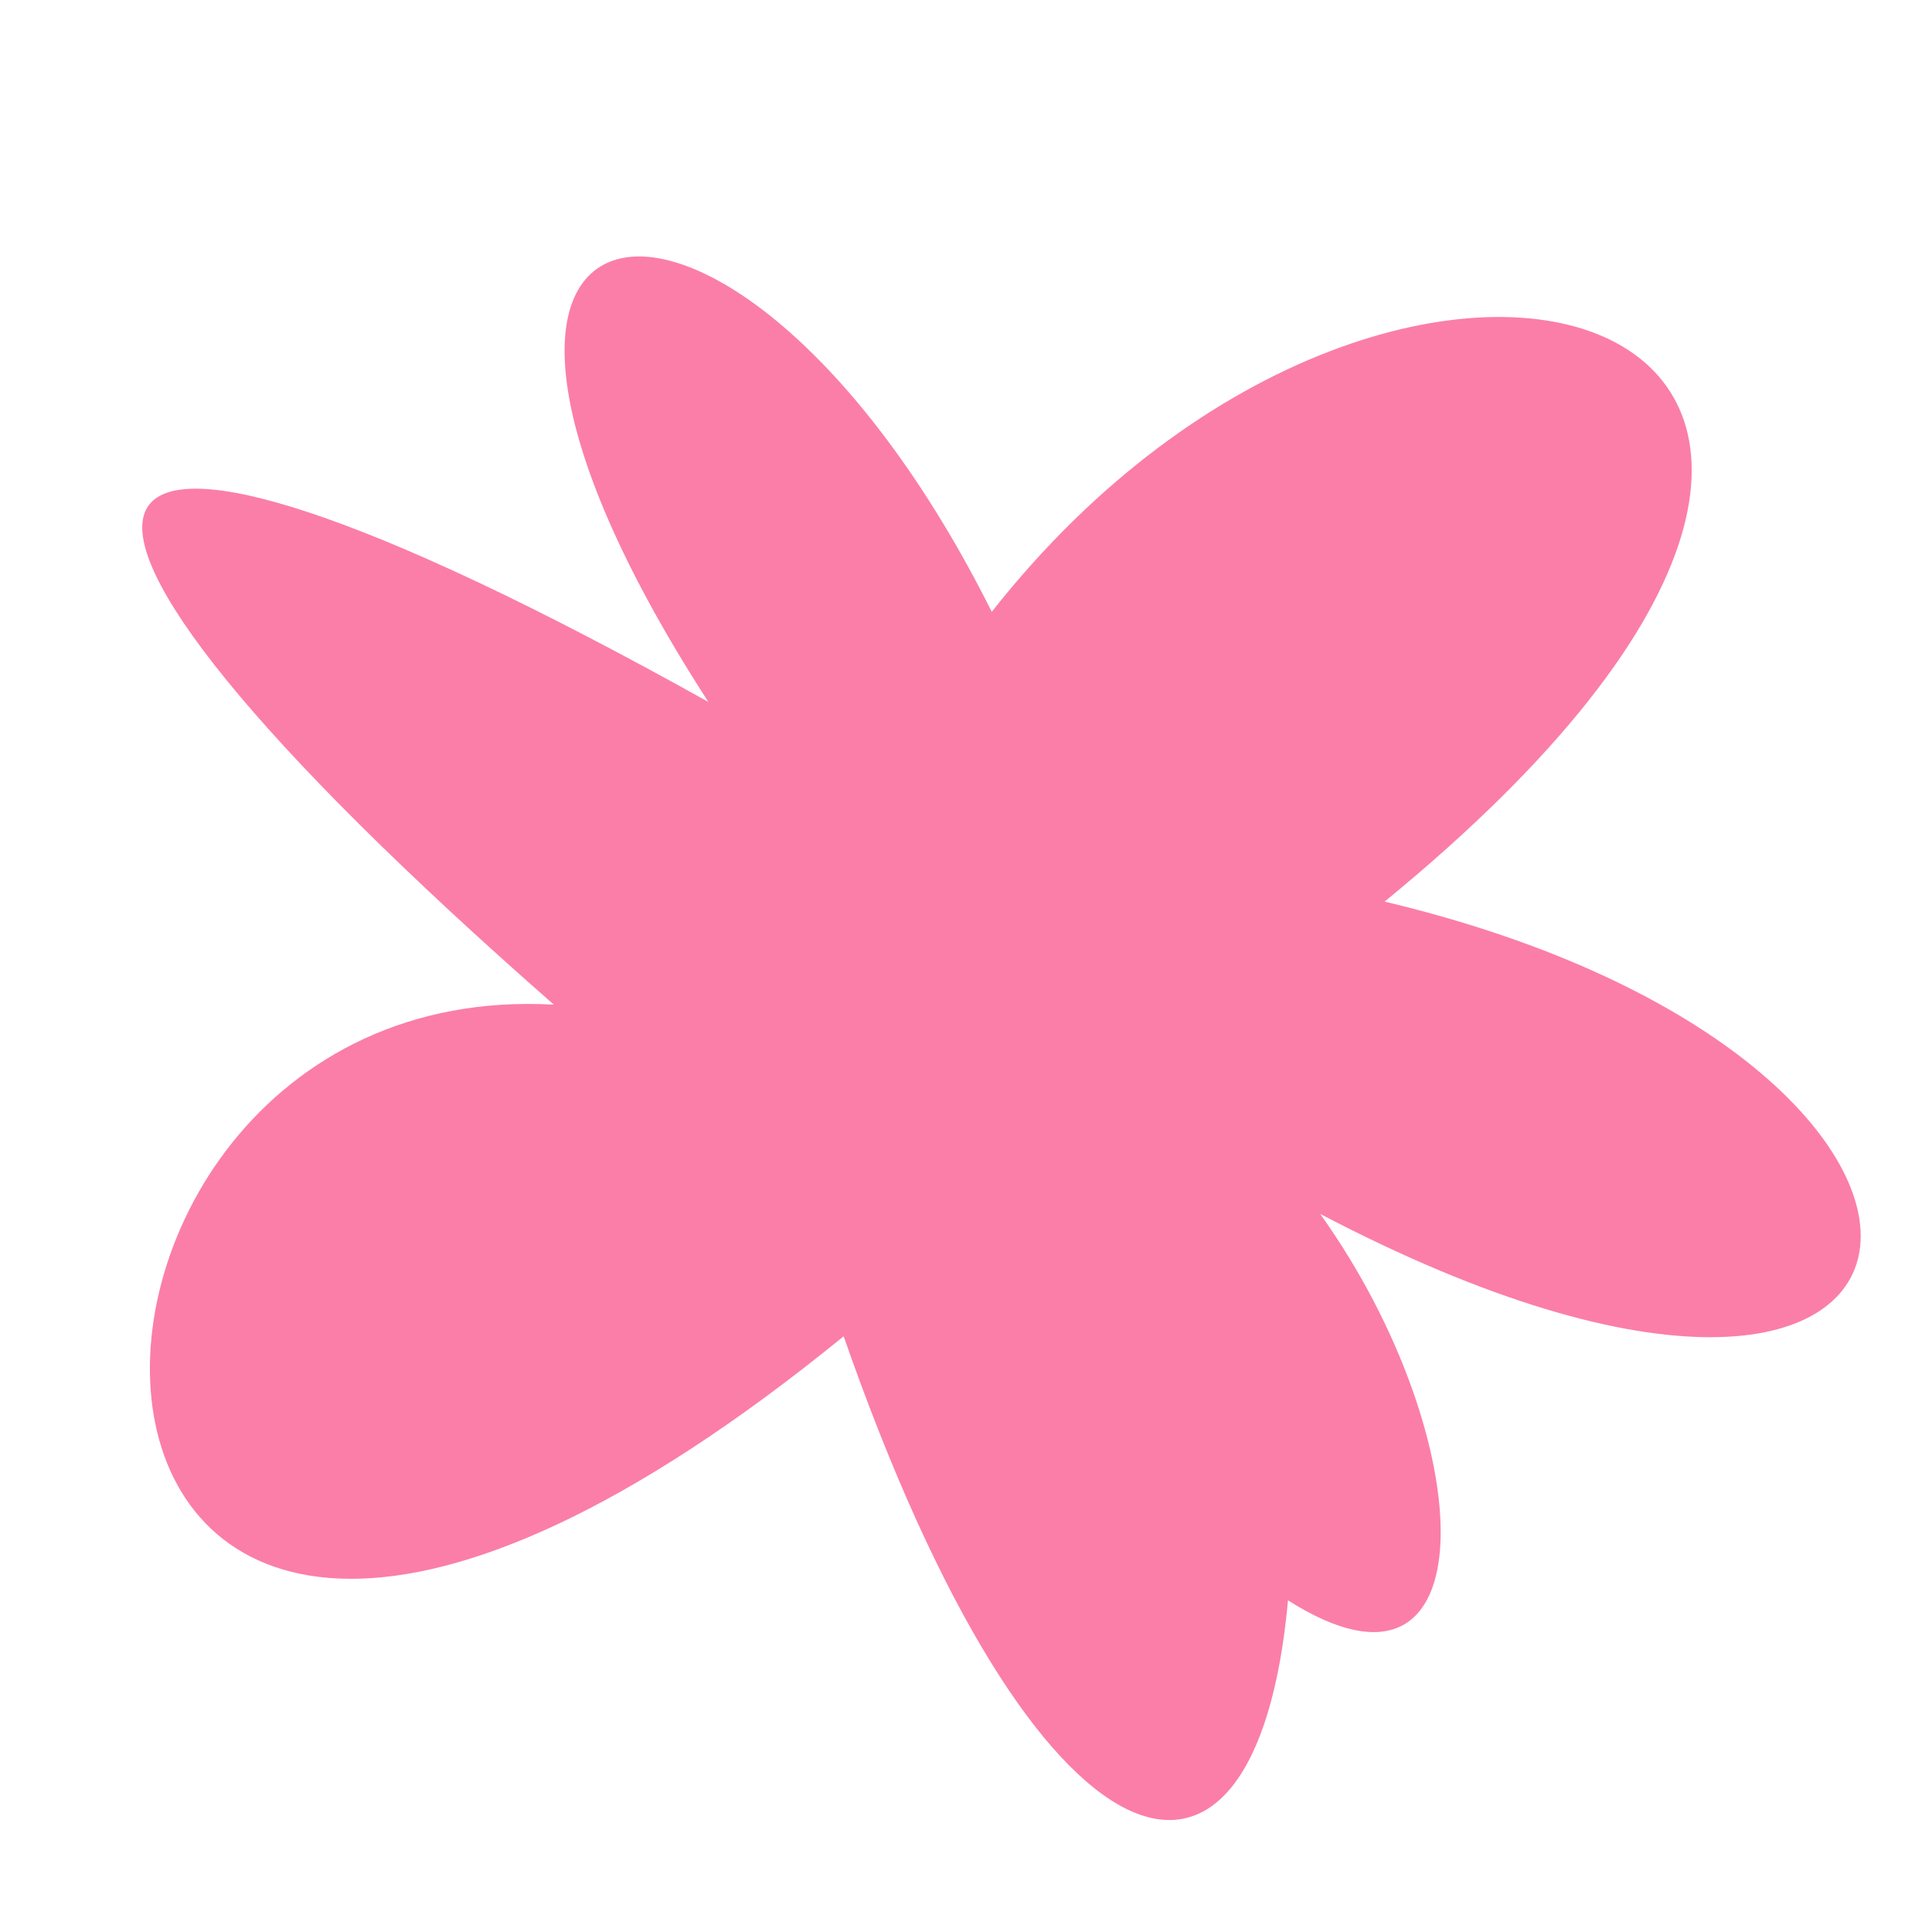 <svg xmlns="http://www.w3.org/2000/svg" width='600' height='600'><path fill='#FB7EA8' stroke='none' d='M 220 218 C 110 48, 228 30, 308 190 C 438 25, 650 100, 430 280 C 640 330, 620 487, 410 377 C 460 447, 463 537, 400 497 C 390 607, 322 587, 262 415 C -8 635, -8 302, 172 312 C -15 148, 5 98, 220 218'/></svg>